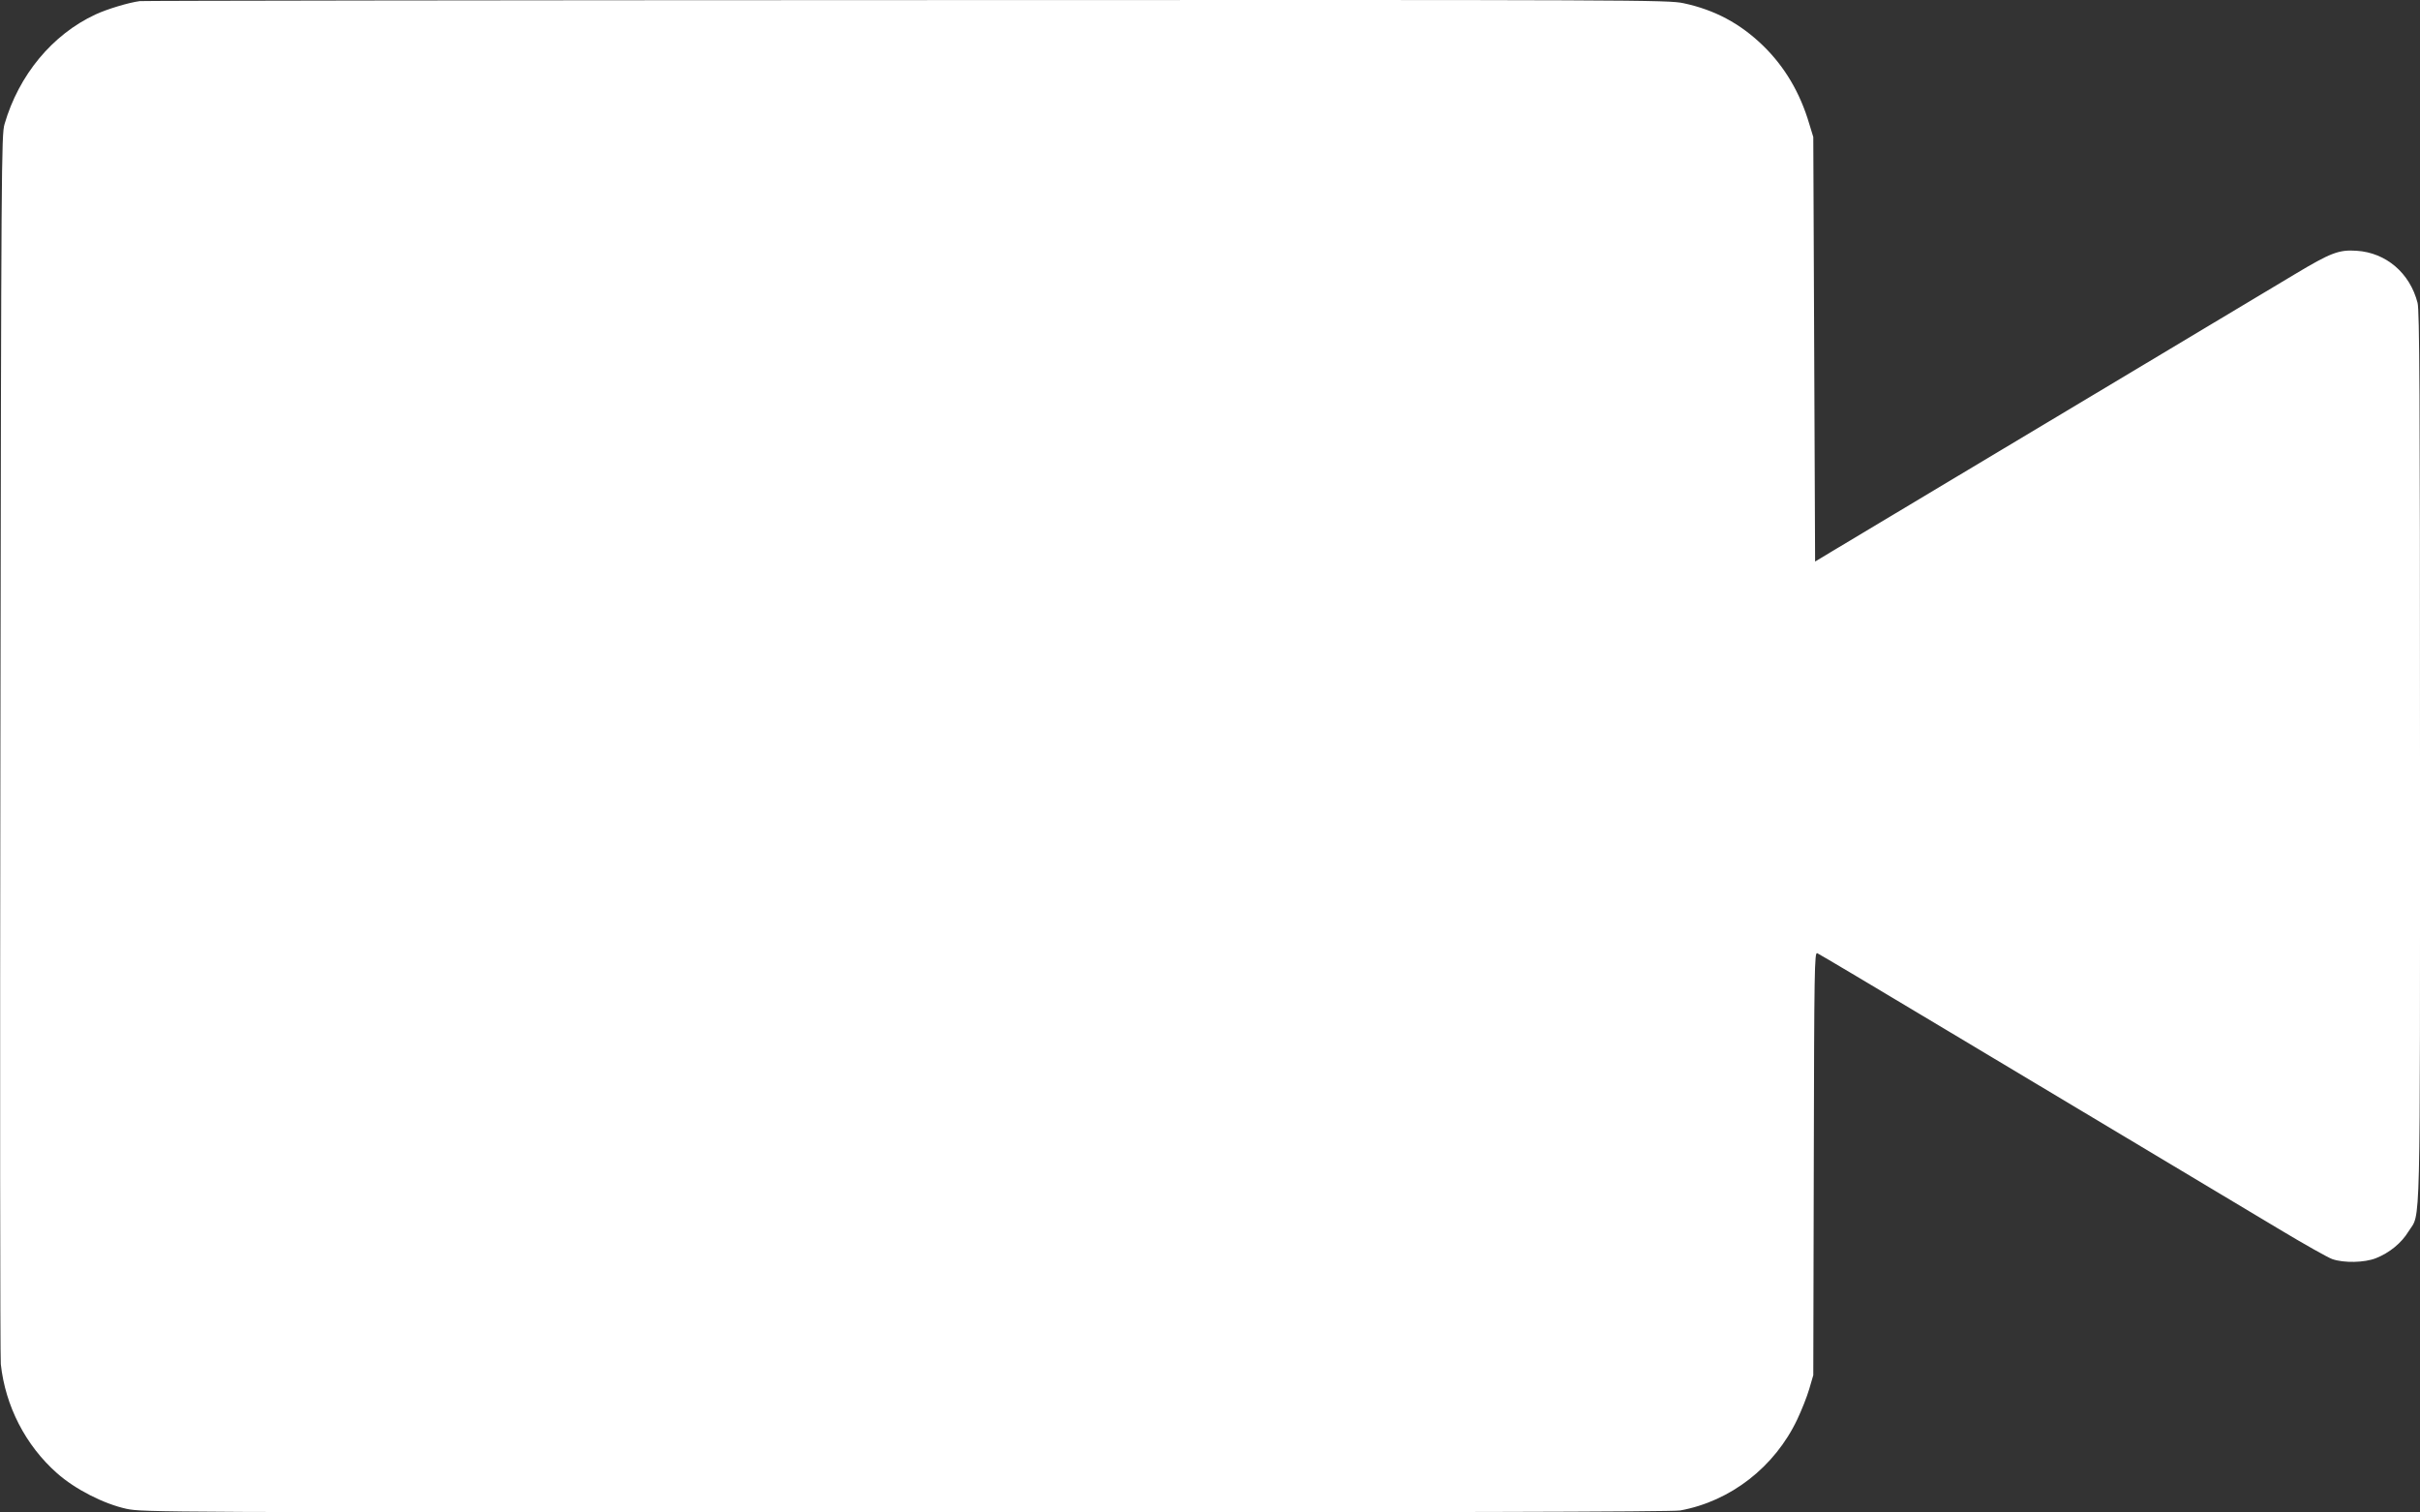 <svg width="24" height="15" viewBox="0 0 24 15" fill="none" xmlns="http://www.w3.org/2000/svg">
  <rect x="0" y="0" width="24" height="15" fill="#333333" stroke="none"/>
  <path fill-rule="evenodd" clip-rule="evenodd" d="M1.386 0.011C1.274 0.026 1.062 0.09 0.946 0.144C0.519 0.343 0.187 0.743 0.045 1.231C0.014 1.336 0.012 1.61 0.004 7.371C-0.001 10.687 0.001 13.458 0.008 13.529C0.053 13.944 0.253 14.334 0.565 14.61C0.745 14.77 1.03 14.915 1.256 14.964C1.418 14.998 1.57 14.999 8.99 14.999C14.203 14.999 16.591 14.994 16.663 14.98C17.163 14.889 17.601 14.548 17.824 14.077C17.867 13.986 17.921 13.851 17.943 13.775L17.983 13.638L17.988 11.54C17.992 9.608 17.995 9.442 18.022 9.453C18.037 9.459 18.622 9.806 19.32 10.225C20.019 10.643 20.944 11.197 21.375 11.455C21.806 11.713 22.36 12.045 22.606 12.192C22.851 12.339 23.087 12.472 23.13 12.487C23.244 12.527 23.45 12.523 23.563 12.478C23.697 12.425 23.816 12.328 23.886 12.213C24.009 12.015 24 12.37 24 7.499C24 3.884 23.995 3.079 23.976 3.004C23.9 2.708 23.664 2.506 23.372 2.487C23.196 2.475 23.117 2.505 22.758 2.72C22.593 2.819 22.26 3.018 22.018 3.163C21.776 3.308 21.387 3.541 21.155 3.68C20.725 3.937 19.573 4.626 19.172 4.867C19.051 4.939 18.817 5.08 18.653 5.178C18.488 5.277 18.274 5.405 18.177 5.463L18.001 5.569L17.992 3.464L17.983 1.359L17.943 1.228C17.852 0.919 17.699 0.661 17.484 0.452C17.258 0.233 17.006 0.098 16.697 0.032C16.544 -0.001 16.286 -0.002 8.989 0.001C4.837 0.002 1.416 0.007 1.386 0.011Z" fill="white"/>
  </svg>
  